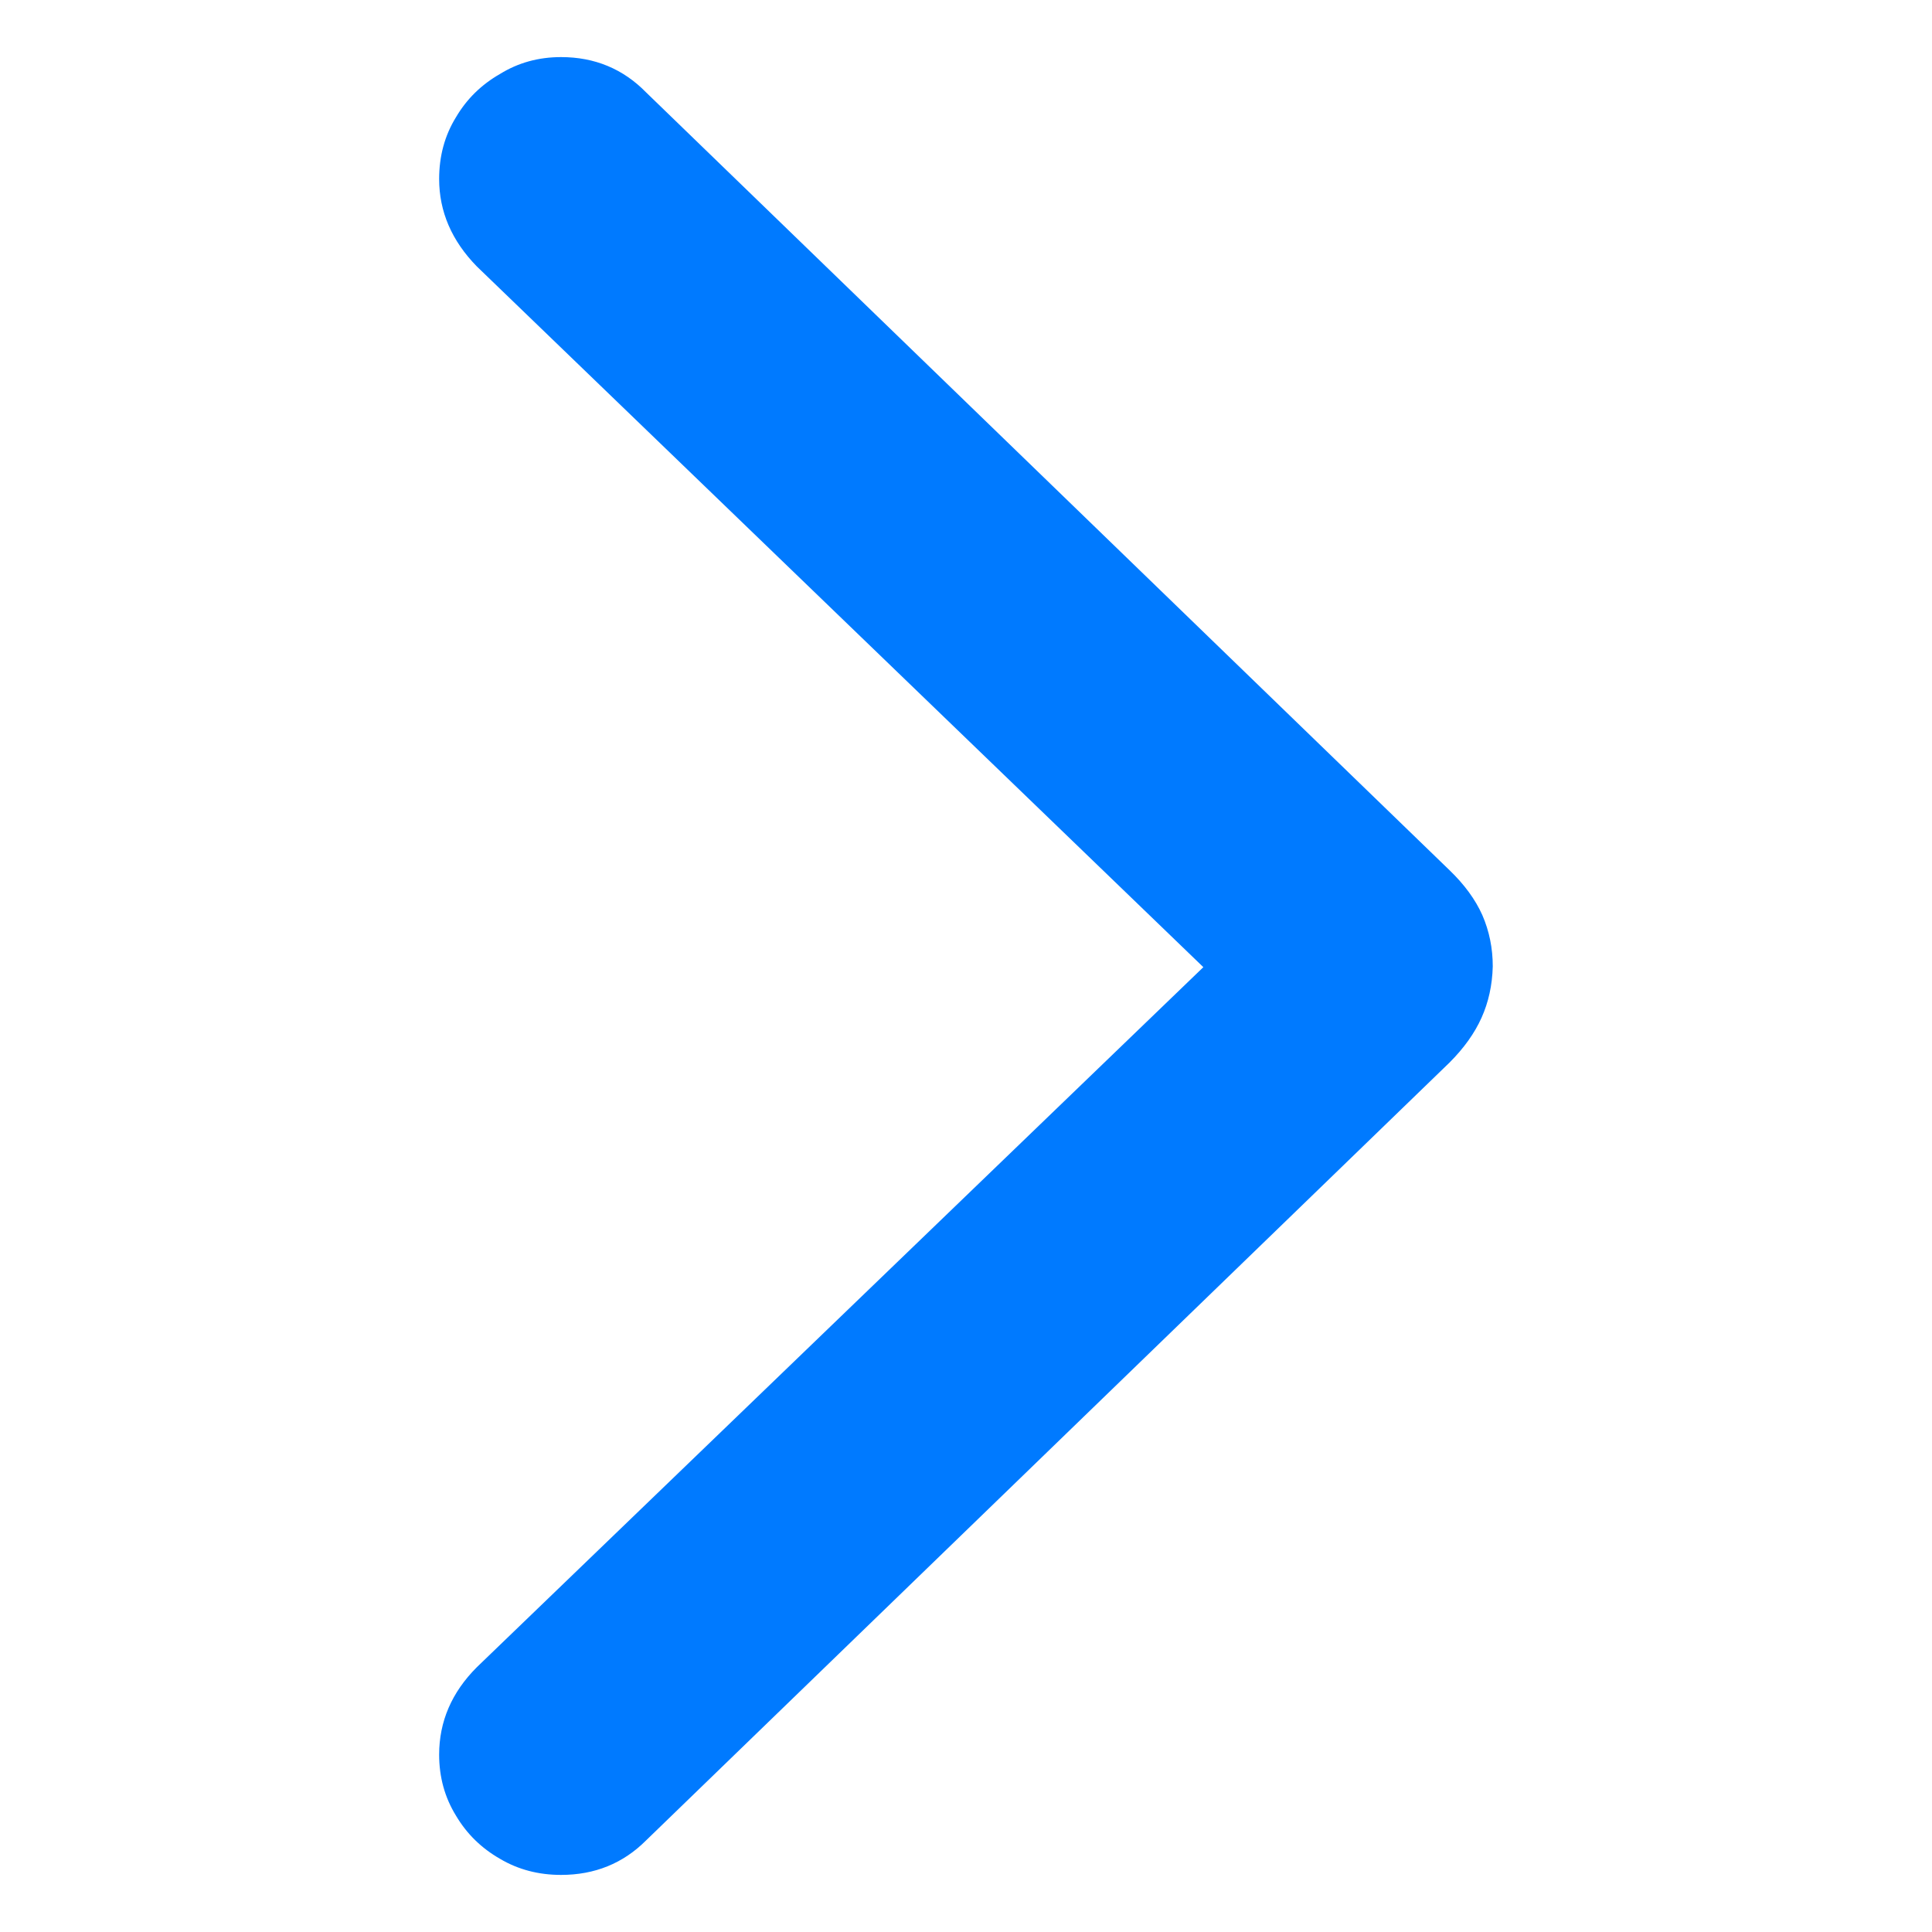 <svg width="20" height="20" viewBox="0 0 20 20" fill="none" xmlns="http://www.w3.org/2000/svg">
  <path d="M15.453 10.004C15.448 10.198 15.409 10.375 15.337 10.535C15.265 10.696 15.154 10.851 15.005 11L6.688 19.052C6.45 19.29 6.156 19.409 5.808 19.409C5.575 19.409 5.365 19.354 5.177 19.243C4.983 19.132 4.831 18.983 4.72 18.795C4.604 18.607 4.546 18.396 4.546 18.164C4.546 17.821 4.676 17.519 4.936 17.259L12.457 10.012L4.936 2.758C4.676 2.492 4.546 2.19 4.546 1.853C4.546 1.615 4.604 1.402 4.72 1.214C4.831 1.025 4.983 0.876 5.177 0.765C5.365 0.649 5.575 0.591 5.808 0.591C6.156 0.591 6.45 0.713 6.688 0.956L15.005 9.008C15.16 9.157 15.273 9.312 15.345 9.473C15.417 9.639 15.453 9.816 15.453 10.004Z" fill="#007AFF"/>
</svg>
